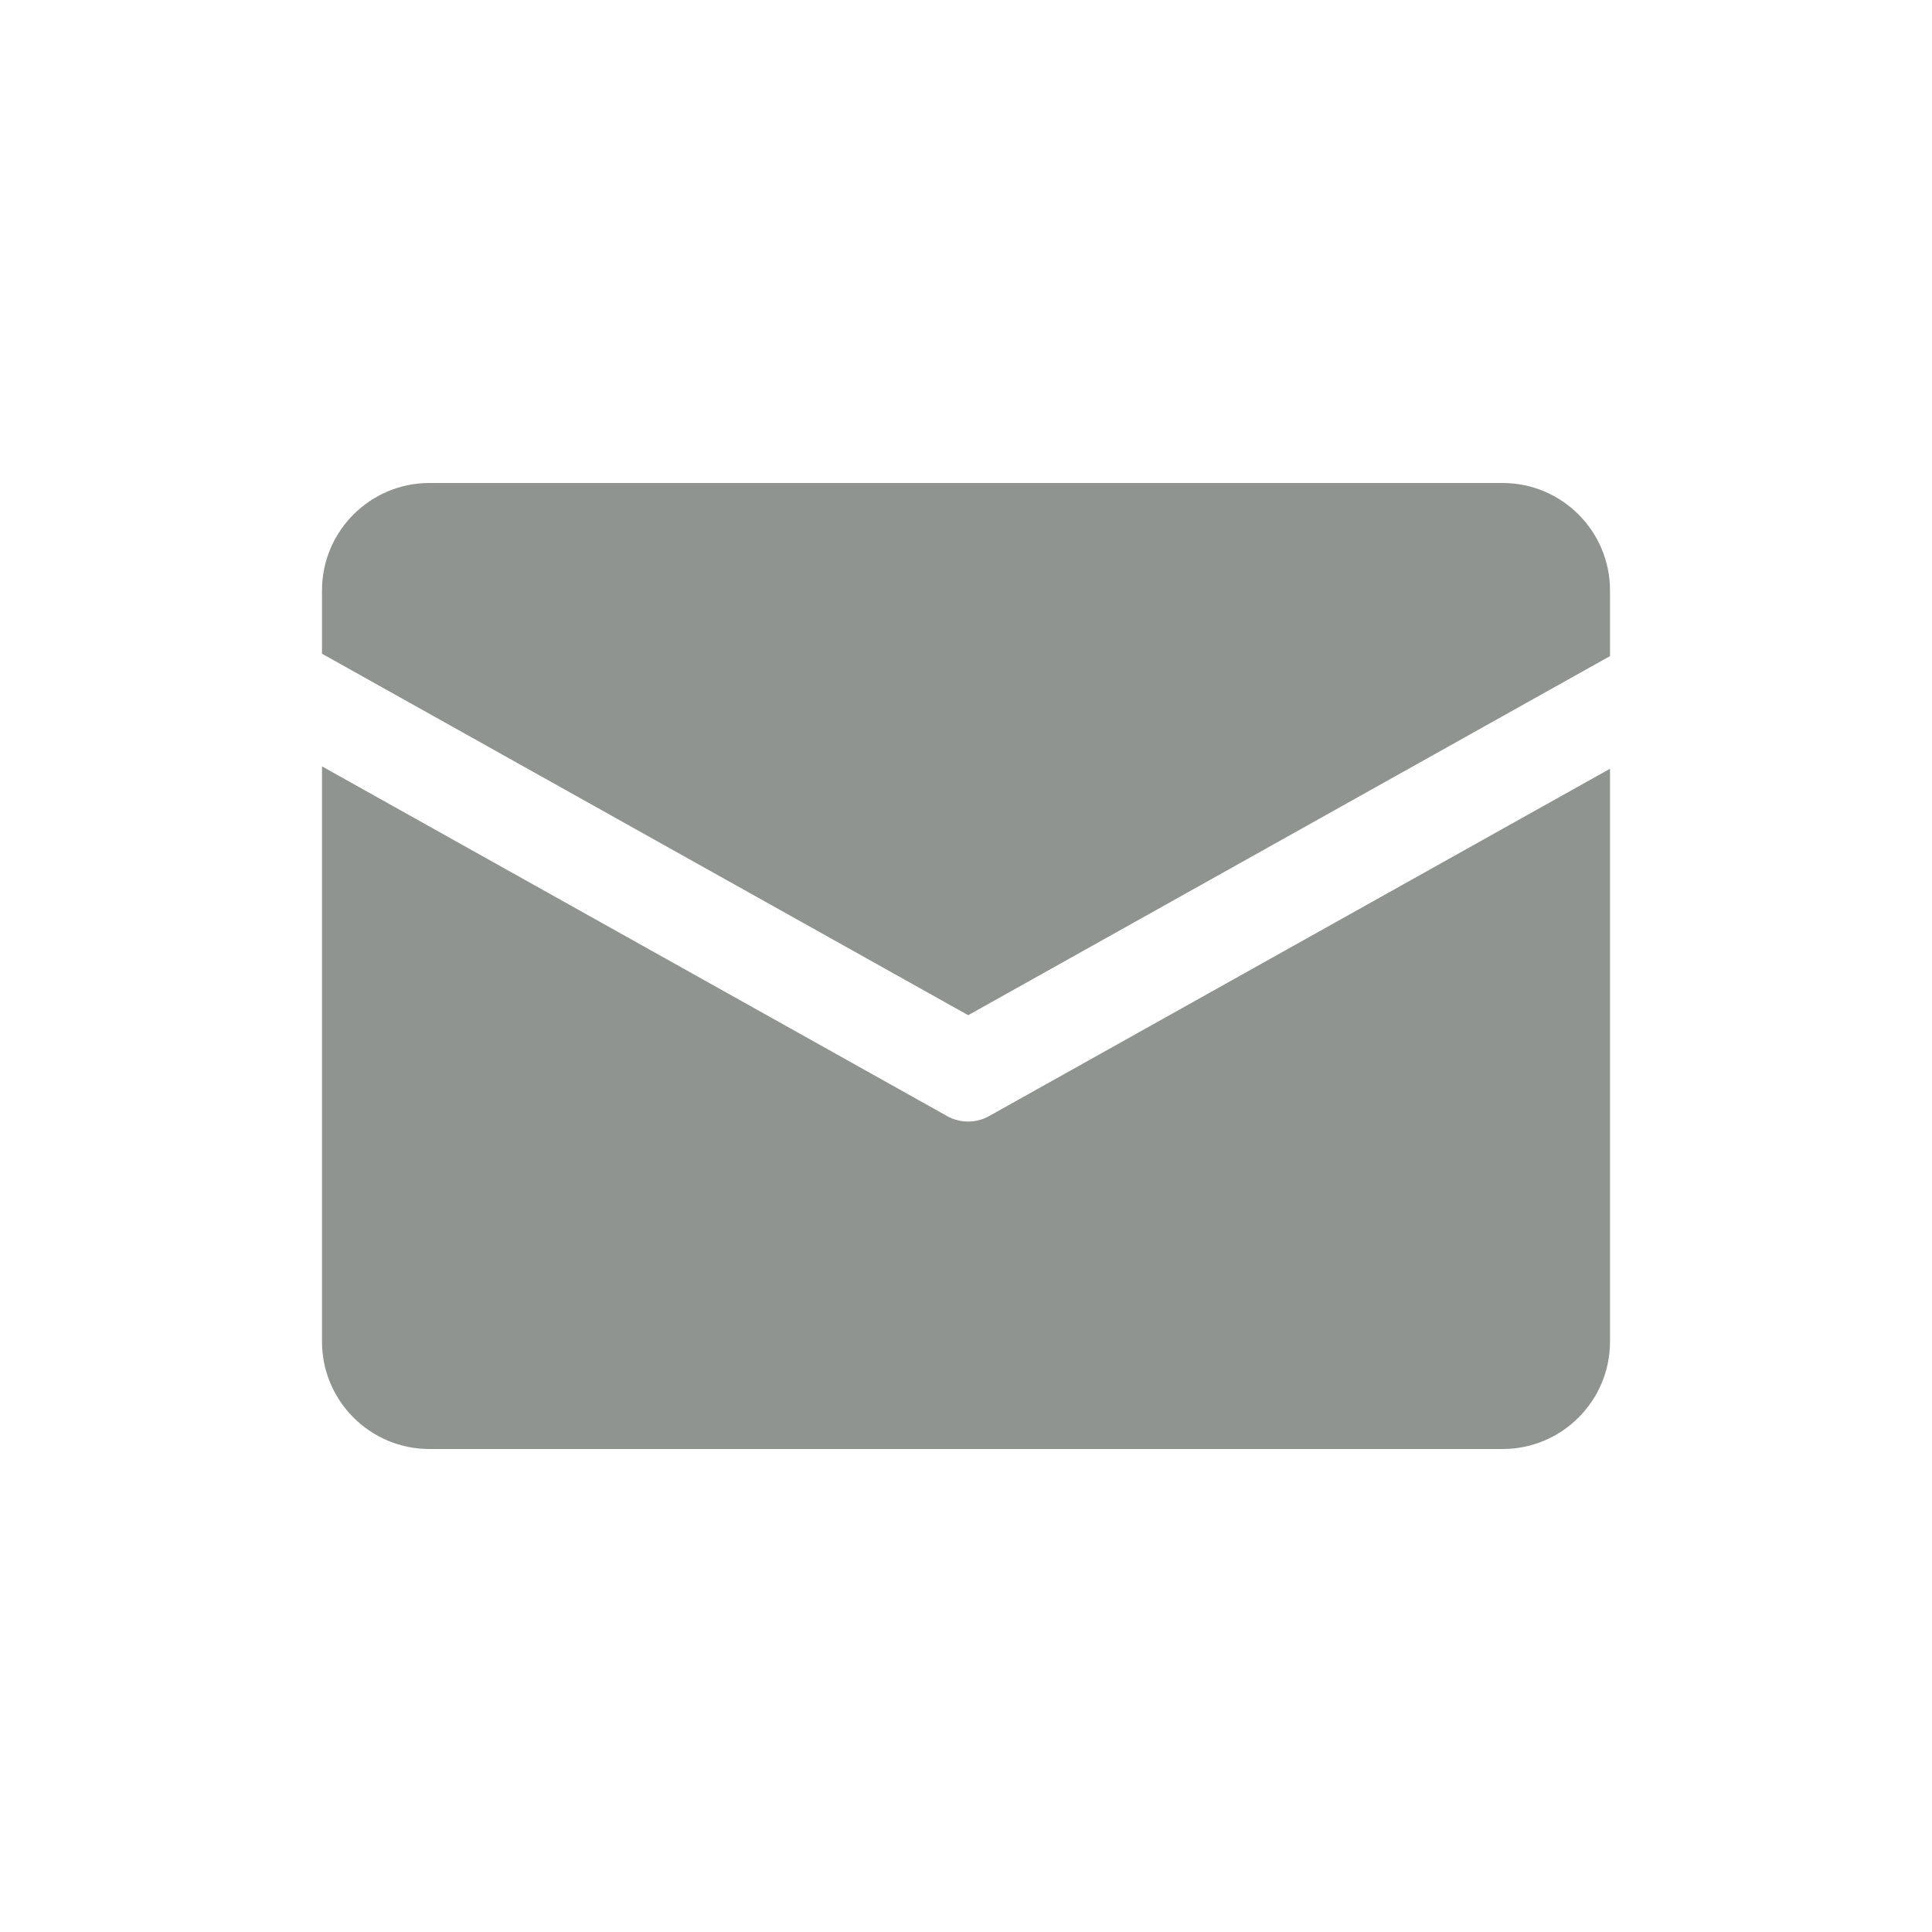 <?xml version="1.0" encoding="utf-8"?>
<!-- Generator: Adobe Illustrator 16.0.0, SVG Export Plug-In . SVG Version: 6.00 Build 0)  -->
<!DOCTYPE svg PUBLIC "-//W3C//DTD SVG 1.1//EN" "http://www.w3.org/Graphics/SVG/1.1/DTD/svg11.dtd">
<svg version="1.1" xmlns="http://www.w3.org/2000/svg" xmlns:xlink="http://www.w3.org/1999/xlink" x="0px" y="0px" width="30px"
	 height="30px" viewBox="0 0 30 30" enable-background="new 0 0 30 30" xml:space="preserve">
<g>
	<path fill="#8F9491" d="M15.034,17.415c-0.112,0-0.225-0.027-0.324-0.083L5,11.9v8.933c0,0.92,0.748,1.667,1.667,1.667h16.666
		c0.92,0,1.667-0.747,1.667-1.667v-8.896l-9.644,5.395C15.256,17.388,15.145,17.415,15.034,17.415z"/>
	<path fill="#8F9491" d="M23.333,7.5H6.667C5.748,7.5,5,8.248,5,9.167v0.984l10.034,5.613L25,10.188V9.167
		C25,8.248,24.253,7.5,23.333,7.5z"/>
</g>
</svg>
